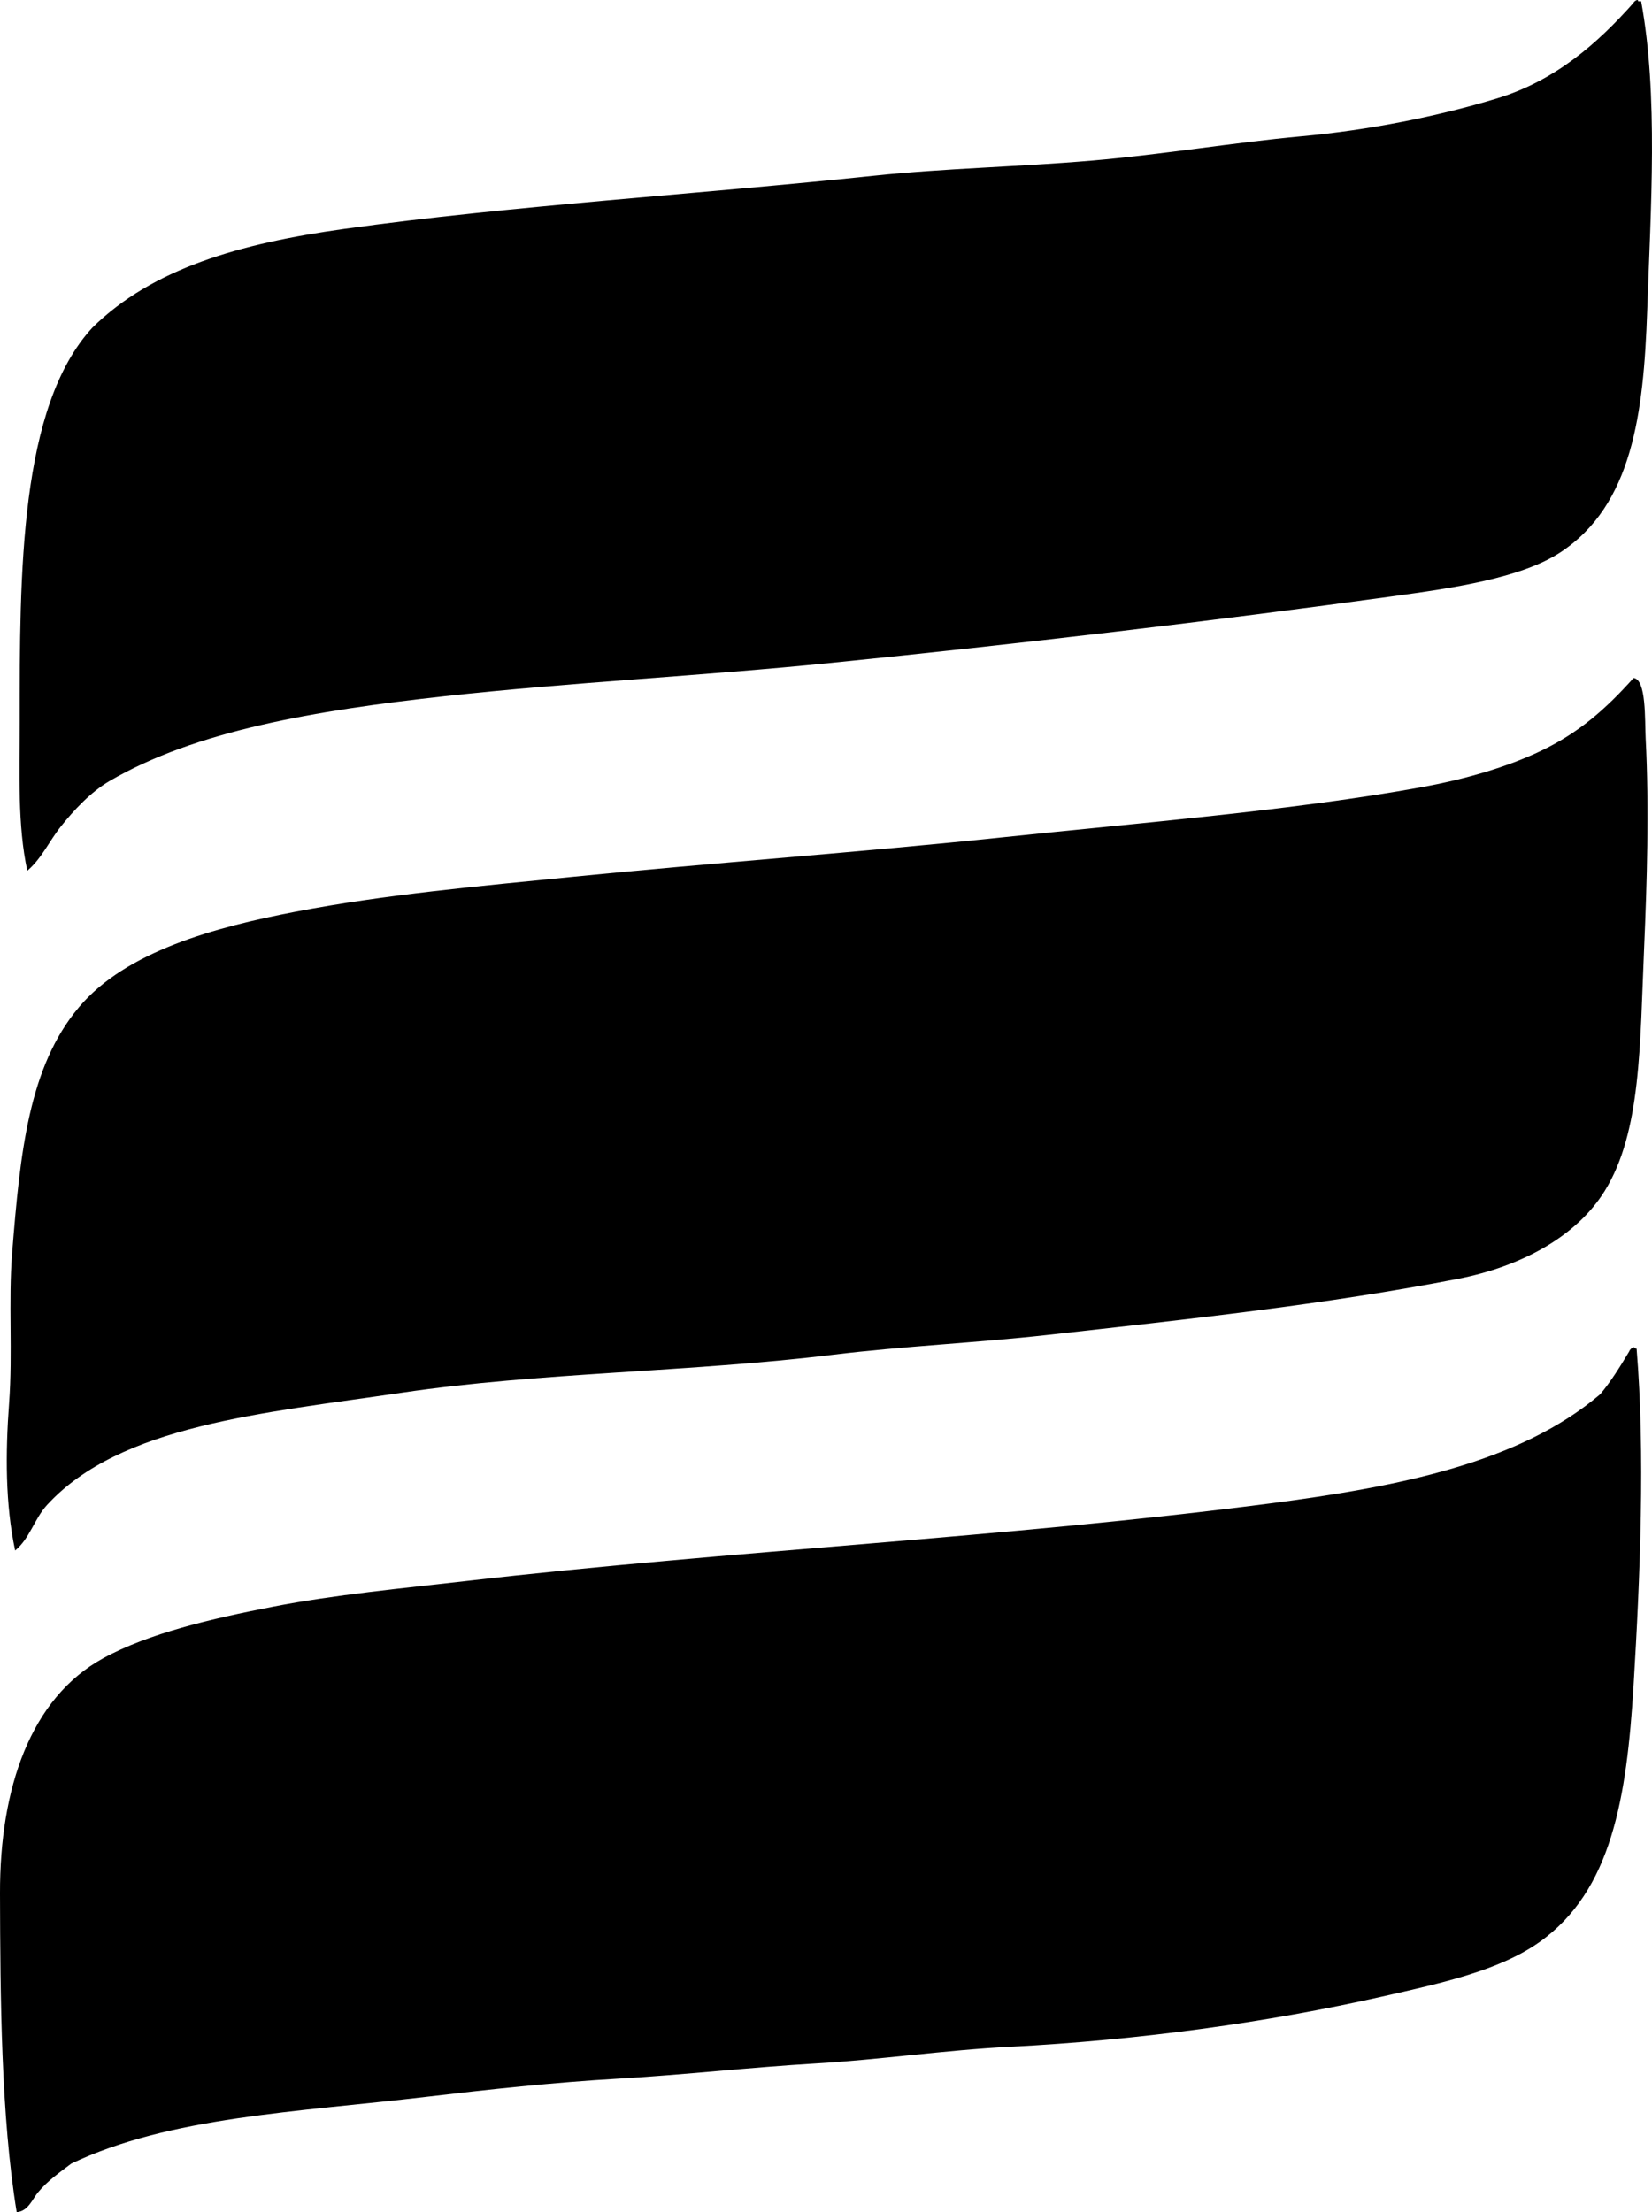 <?xml version="1.0" encoding="iso-8859-1"?>
<!-- Generator: Adobe Illustrator 19.2.0, SVG Export Plug-In . SVG Version: 6.00 Build 0)  -->
<svg version="1.1" xmlns="http://www.w3.org/2000/svg" xmlns:xlink="http://www.w3.org/1999/xlink" x="0px" y="0px"
	 viewBox="0 0 53.7 71.877" style="enable-background:new 0 0 53.7 71.877;" xml:space="preserve">
<g id="Tra_x5F_Ital">
	<path style="fill-rule:evenodd;clip-rule:evenodd;" d="M53.248,0.041c0.033,0,0.066,0,0.099,0
		c0.561,3.031,0.313,6.727,0.197,10.059c-0.116,3.352-0.489,6.304-2.81,7.839c-1.292,0.854-3.56,1.173-5.424,1.43
		c-5.887,0.811-12.191,1.554-18.291,2.169c-4.212,0.425-8.484,0.634-12.573,1.084c-4.182,0.461-8.083,1.114-10.896,2.761
		c-0.587,0.344-1.146,0.933-1.578,1.479c-0.378,0.478-0.624,1.039-1.085,1.43c-0.32-1.476-0.247-3.149-0.247-4.831
		c0-4.833-0.011-10.248,2.367-12.819c1.946-1.914,4.771-2.729,8.185-3.205c5.408-0.754,11.5-1.124,17.207-1.726
		c2.306-0.243,4.709-0.289,7.1-0.493c2.313-0.198,4.611-0.589,6.804-0.789c2.198-0.2,4.439-0.647,6.36-1.232
		c1.9-0.579,3.274-1.795,4.438-3.106C53.106,0.051,53.263-0.059,53.248,0.041z"/>
	<path style="fill-rule:evenodd;clip-rule:evenodd;" d="M53.101,22.03c0.42,0.043,0.363,1.361,0.394,1.972
		c0.115,2.246,0.04,4.731-0.049,6.755c-0.141,3.203-0.092,6.018-1.282,7.938c-0.914,1.474-2.698,2.454-4.782,2.859
		c-4.265,0.829-8.751,1.31-13.362,1.824c-2.26,0.252-4.667,0.362-6.952,0.641c-4.598,0.562-9.552,0.573-14.003,1.232
		c-4.508,0.668-9.15,1.045-11.537,3.649c-0.413,0.45-0.558,1.086-1.036,1.479c-0.322-1.506-0.316-3.165-0.197-4.783
		c0.122-1.648-0.027-3.307,0.099-4.881c0.262-3.286,0.542-6.052,2.17-7.987c1.532-1.821,4.424-2.602,7.051-3.106
		c2.904-0.558,5.974-0.83,9.023-1.134c4.47-0.447,9.375-0.8,13.953-1.282c4.458-0.469,9.503-0.881,13.608-1.627
		c1.432-0.26,2.791-0.655,3.895-1.184C51.326,23.806,52.19,23.046,53.101,22.03z"/>
	<path style="fill-rule:evenodd;clip-rule:evenodd;" d="M0.542,71.877C0.032,68.752,0.009,64.896,0,61.523
		c-0.01-3.423,0.992-6.347,3.352-7.642c1.479-0.811,3.52-1.287,5.522-1.676c2.013-0.392,4.191-0.594,6.311-0.838
		c8.56-0.986,17.557-1.408,26.082-2.515c4.212-0.547,8.138-1.327,10.749-3.55c0.353-0.419,0.647-0.898,0.937-1.381
		c0.027-0.071,0.077-0.12,0.148-0.148c0.04,0.009,0.049,0.05,0.099,0.049c0.282,3.389,0.116,7.396-0.099,10.946
		c-0.222,3.649-0.712,6.67-3.057,8.332c-1.301,0.922-3.158,1.331-5.127,1.775c-3.699,0.836-7.883,1.413-12.08,1.628
		c-2.13,0.109-4.254,0.423-6.311,0.542c-2.118,0.124-4.278,0.37-6.409,0.493c-2.14,0.124-4.243,0.353-6.262,0.592
		c-4.224,0.499-8.337,0.646-11.538,2.17c-0.37,0.282-0.764,0.55-1.084,0.937C1.053,71.453,0.915,71.851,0.542,71.877z"/>
</g>
<g id="Layer_1">
</g>
</svg>
